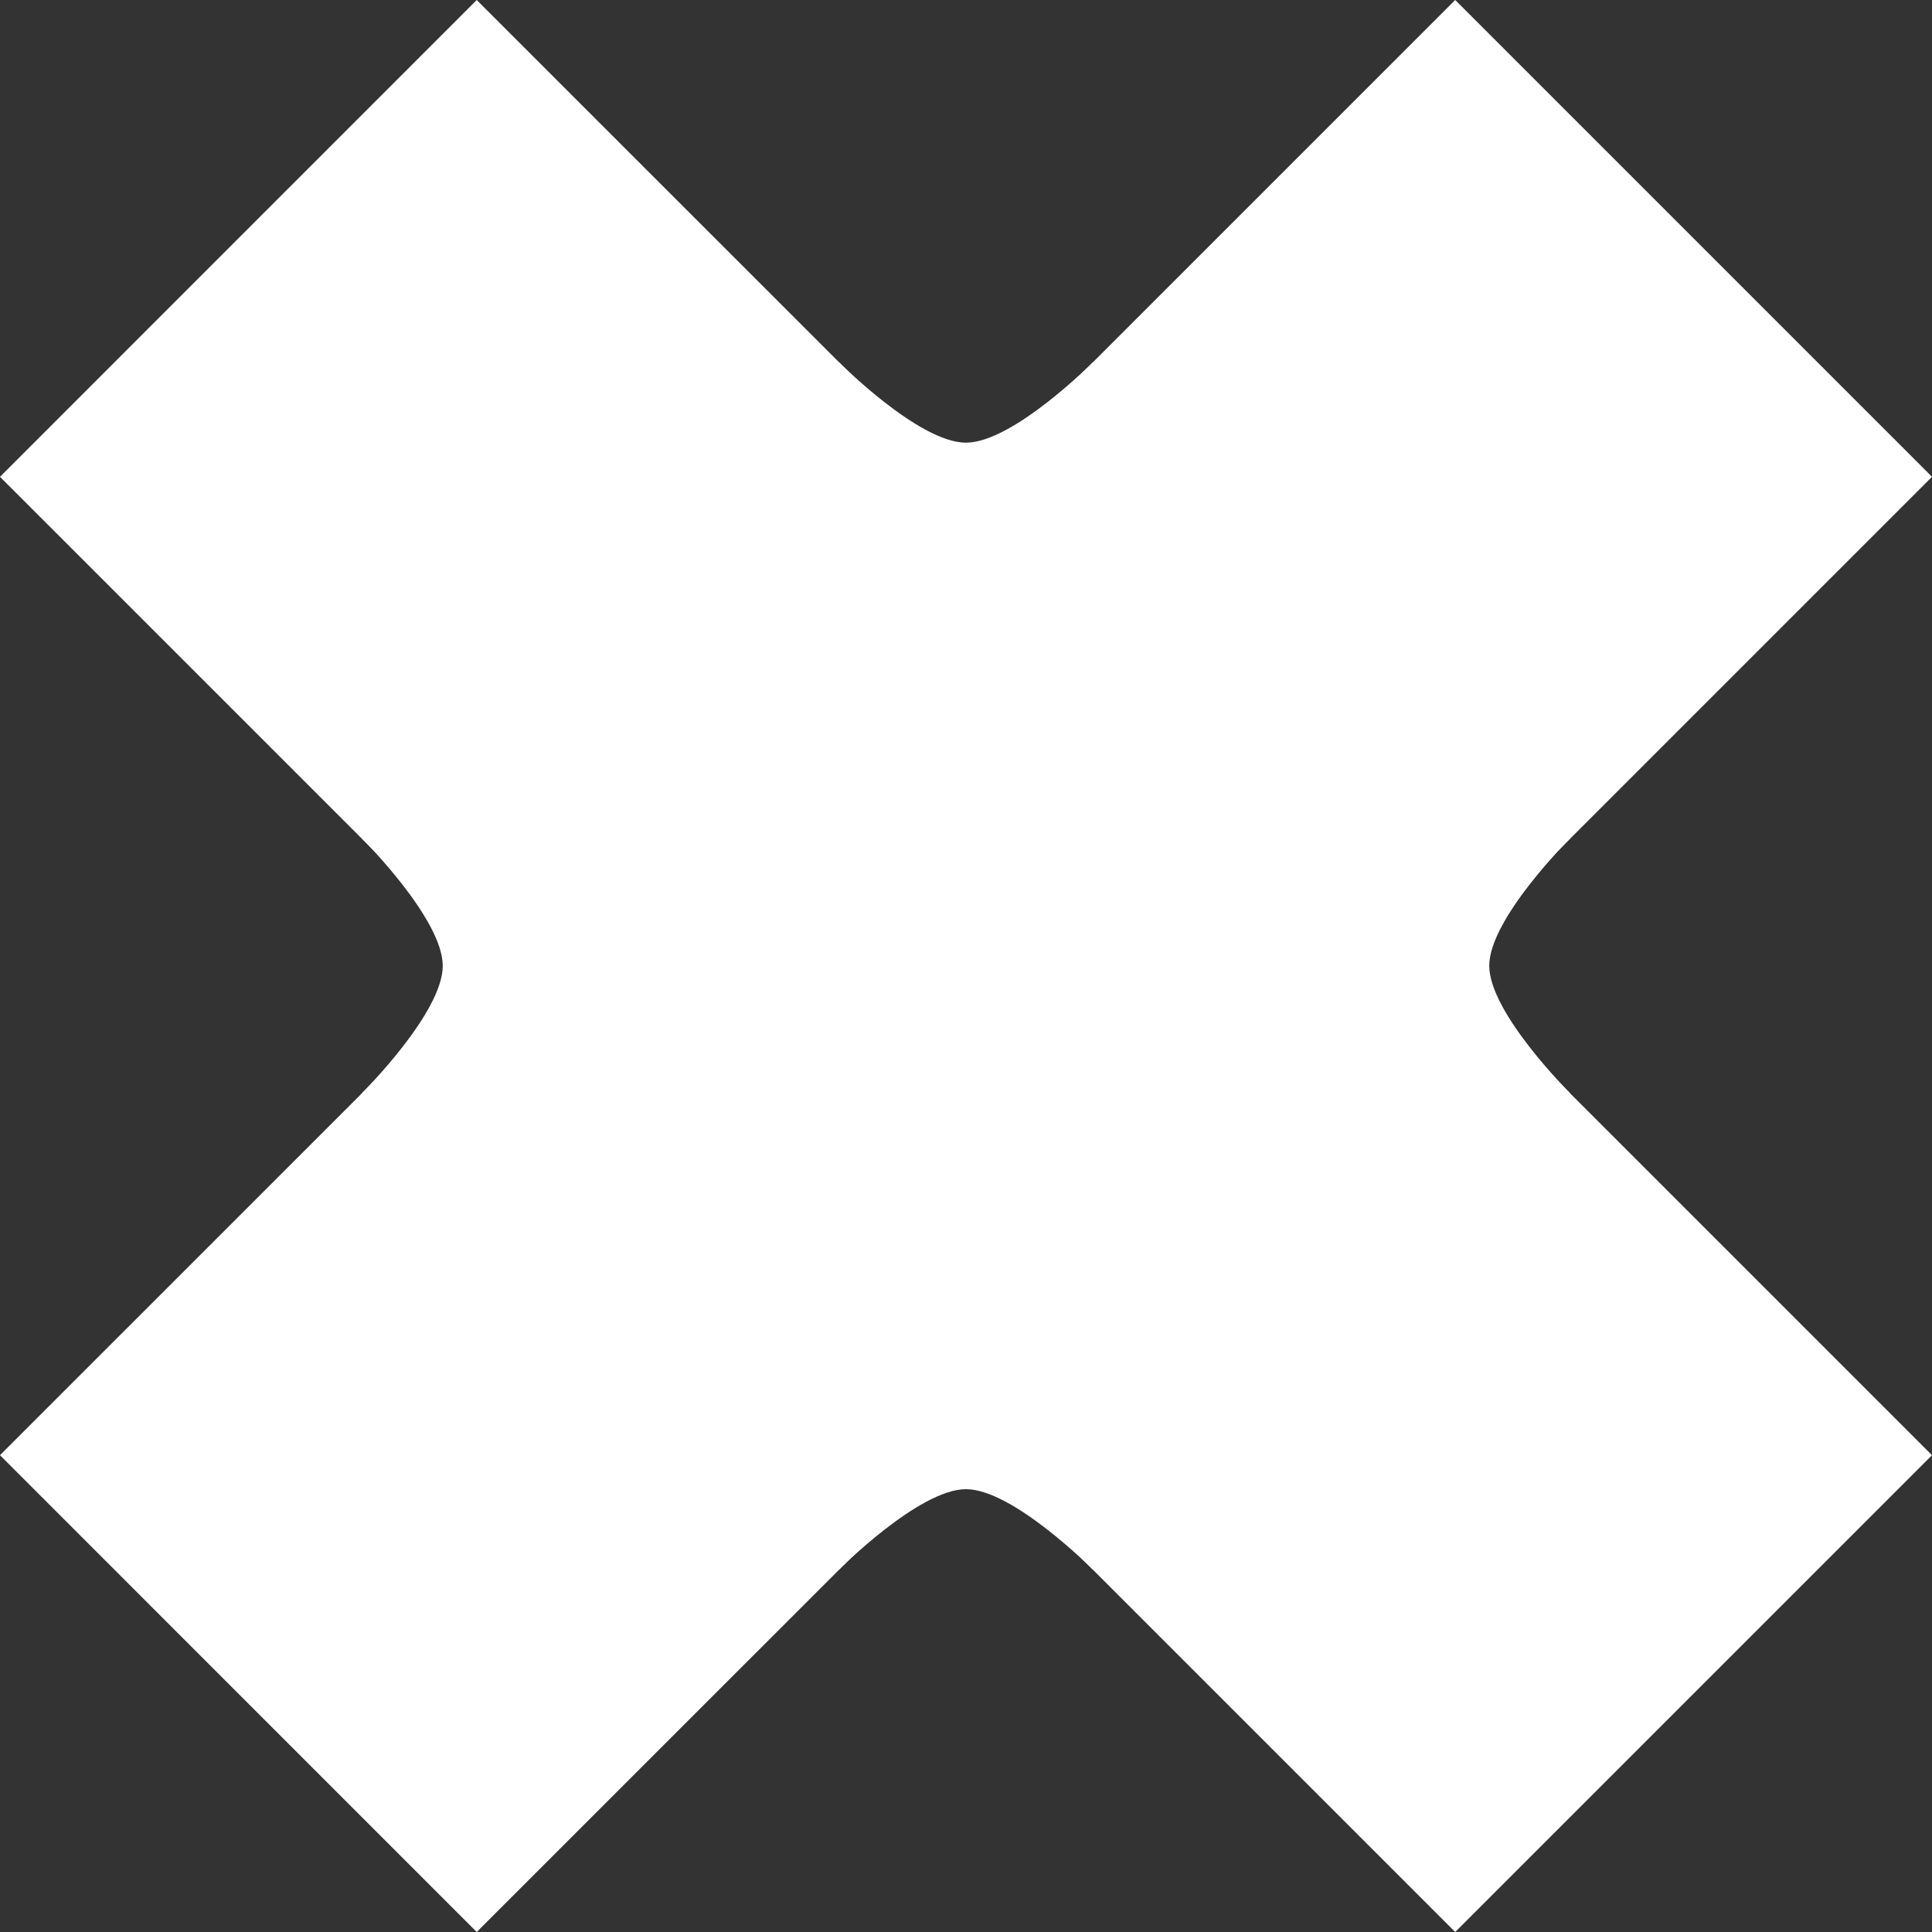 <?xml version="1.0" encoding="UTF-8" standalone="no"?>
<svg
   height="24"
   viewBox="0 0 24 24"
   width="24"
   fill="#ffffff"
   version="1.1"
   id="svg970"
   sodipodi:docname="Close.svg"
   inkscape:version="1.1.1 (3bf5ae0d25, 2021-09-20)"
   xmlns:inkscape="http://www.inkscape.org/namespaces/inkscape"
   xmlns:sodipodi="http://sodipodi.sourceforge.net/DTD/sodipodi-0.dtd"
   xmlns="http://www.w3.org/2000/svg"
   xmlns:svg="http://www.w3.org/2000/svg">
  <rect x="0" y="0" width="24" height="24" fill="#333333" stroke="none"/>
  <defs
     id="defs974" />
  <sodipodi:namedview
     id="namedview972"
     pagecolor="#505050"
     bordercolor="#eeeeee"
     borderopacity="1"
     inkscape:pageshadow="0"
     inkscape:pageopacity="0"
     inkscape:pagecheckerboard="0"
     showgrid="false"
     inkscape:zoom="21.114537"
     inkscape:cx="4.830795"
     inkscape:cy="12.053307"
     inkscape:window-width="1920"
     inkscape:window-height="1005"
     inkscape:window-x="-9"
     inkscape:window-y="-9"
     inkscape:window-maximized="1"
     inkscape:current-layer="svg970"
     showguides="true"
     inkscape:guide-bbox="true" />
  <g
     id="g1124">
    <path
       id="rect848"
       style="fill:#ffffff;fill-rule:evenodd;stroke:#ffa47b;stroke-width:0;stroke-linecap:round;stroke-linejoin:round;stroke-opacity:0.992;fill-opacity:1"
       d="M 5.922,8.539006e-7 -2.16e-4,5.923 6.077,12 -2.16e-4,18.077 5.922,24 12,17.923 18.077,24 24,18.077 17.923,12 24,5.923 18.077,8.539006e-7 12,6.077 Z" />
    <path
       id="rect1199"
       style="fill:#ffffff;fill-opacity:1;fill-rule:evenodd;stroke:#ffa47b;stroke-width:0;stroke-linecap:round;stroke-linejoin:round;stroke-opacity:0.992"
       d="m 4.5,4.5 v 5.92 c 0,0 1,0.993 1,1.578 0,0.585 -1,1.577 -1,1.577 v 5.924 h 5.922 c 0,0 0.993,-1 1.578,-1 0.585,0 1.577,1 1.577,1 h 5.923 V 4.5 h -5.924 c -0.005,0.005 -0.993,0.999 -1.577,0.999 -0.584,0 -1.571,-0.994 -1.576,-0.999 z M 19.5,10.42 v 3.155 c 0,0 -1,-0.993 -1,-1.578 0,-0.585 1,-1.577 1,-1.577 z" />
  </g>
</svg>
